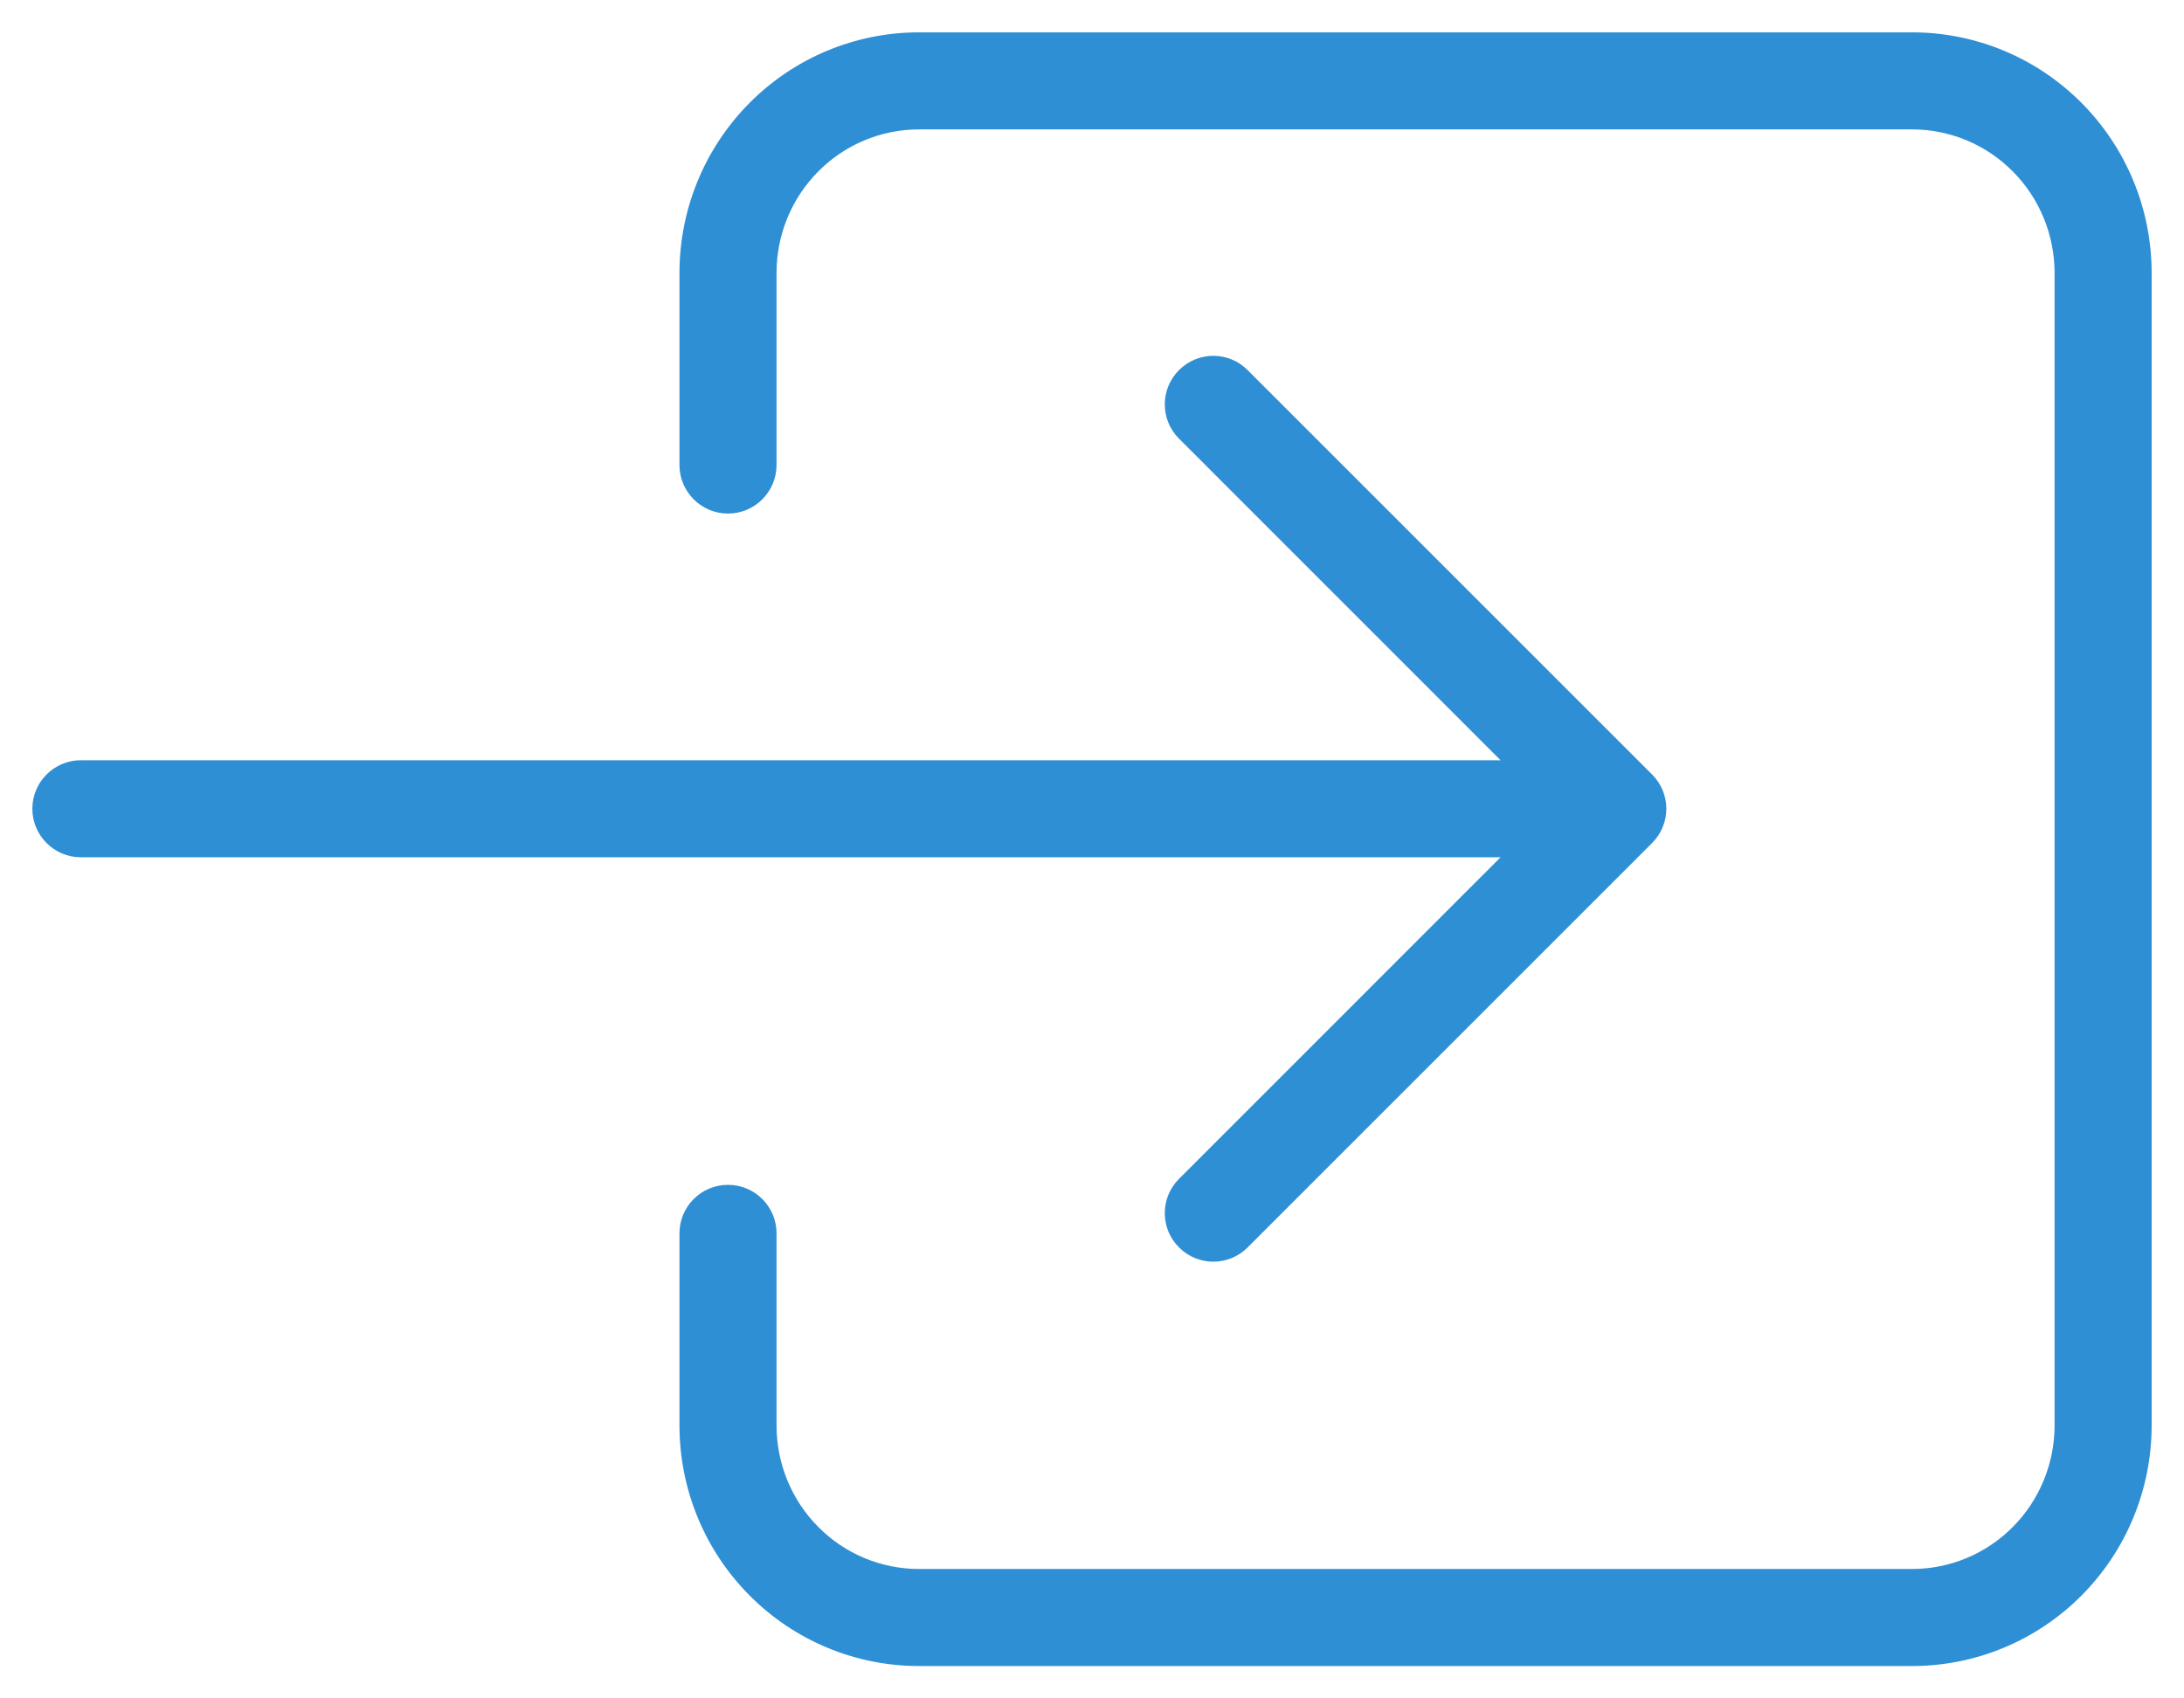 <svg width="27" height="21" viewBox="0 0 27 21" fill="none" xmlns="http://www.w3.org/2000/svg">
<path fill-rule="evenodd" clip-rule="evenodd" d="M11.361 1.6C10.895 1.6 10.447 1.786 10.117 2.119C9.786 2.451 9.6 2.903 9.6 3.375V5.75C9.6 6.081 9.331 6.35 9 6.35C8.669 6.35 8.4 6.081 8.4 5.75V3.375C8.4 2.587 8.711 1.831 9.266 1.273C9.821 0.714 10.575 0.4 11.361 0.4H23.639C24.425 0.4 25.179 0.714 25.734 1.273C26.289 1.831 26.6 2.587 26.6 3.375V17.625C26.6 18.413 26.289 19.169 25.734 19.727C25.179 20.286 24.425 20.6 23.639 20.6H11.361C10.575 20.6 9.821 20.286 9.266 19.727C8.711 19.169 8.4 18.413 8.4 17.625V15.25C8.4 14.918 8.669 14.65 9 14.65C9.331 14.65 9.6 14.918 9.6 15.25V17.625C9.6 18.097 9.786 18.549 10.117 18.881C10.447 19.214 10.895 19.4 11.361 19.4H23.639C24.105 19.4 24.552 19.214 24.883 18.881C25.213 18.549 25.4 18.097 25.4 17.625V3.375C25.4 2.903 25.213 2.451 24.883 2.119C24.552 1.786 24.105 1.6 23.639 1.6H11.361Z" fill="#2F8FD4"/>
<path d="M15.424 4.576C15.19 4.341 14.81 4.341 14.576 4.576C14.341 4.81 14.341 5.19 14.576 5.424L18.551 9.4H1C0.669 9.4 0.4 9.669 0.4 10C0.4 10.331 0.669 10.6 1 10.6H18.551L14.576 14.576C14.341 14.81 14.341 15.19 14.576 15.424C14.81 15.659 15.19 15.659 15.424 15.424L20.424 10.424C20.659 10.19 20.659 9.81 20.424 9.576L15.424 4.576Z" fill="#2F8FD4"/>
</svg>
